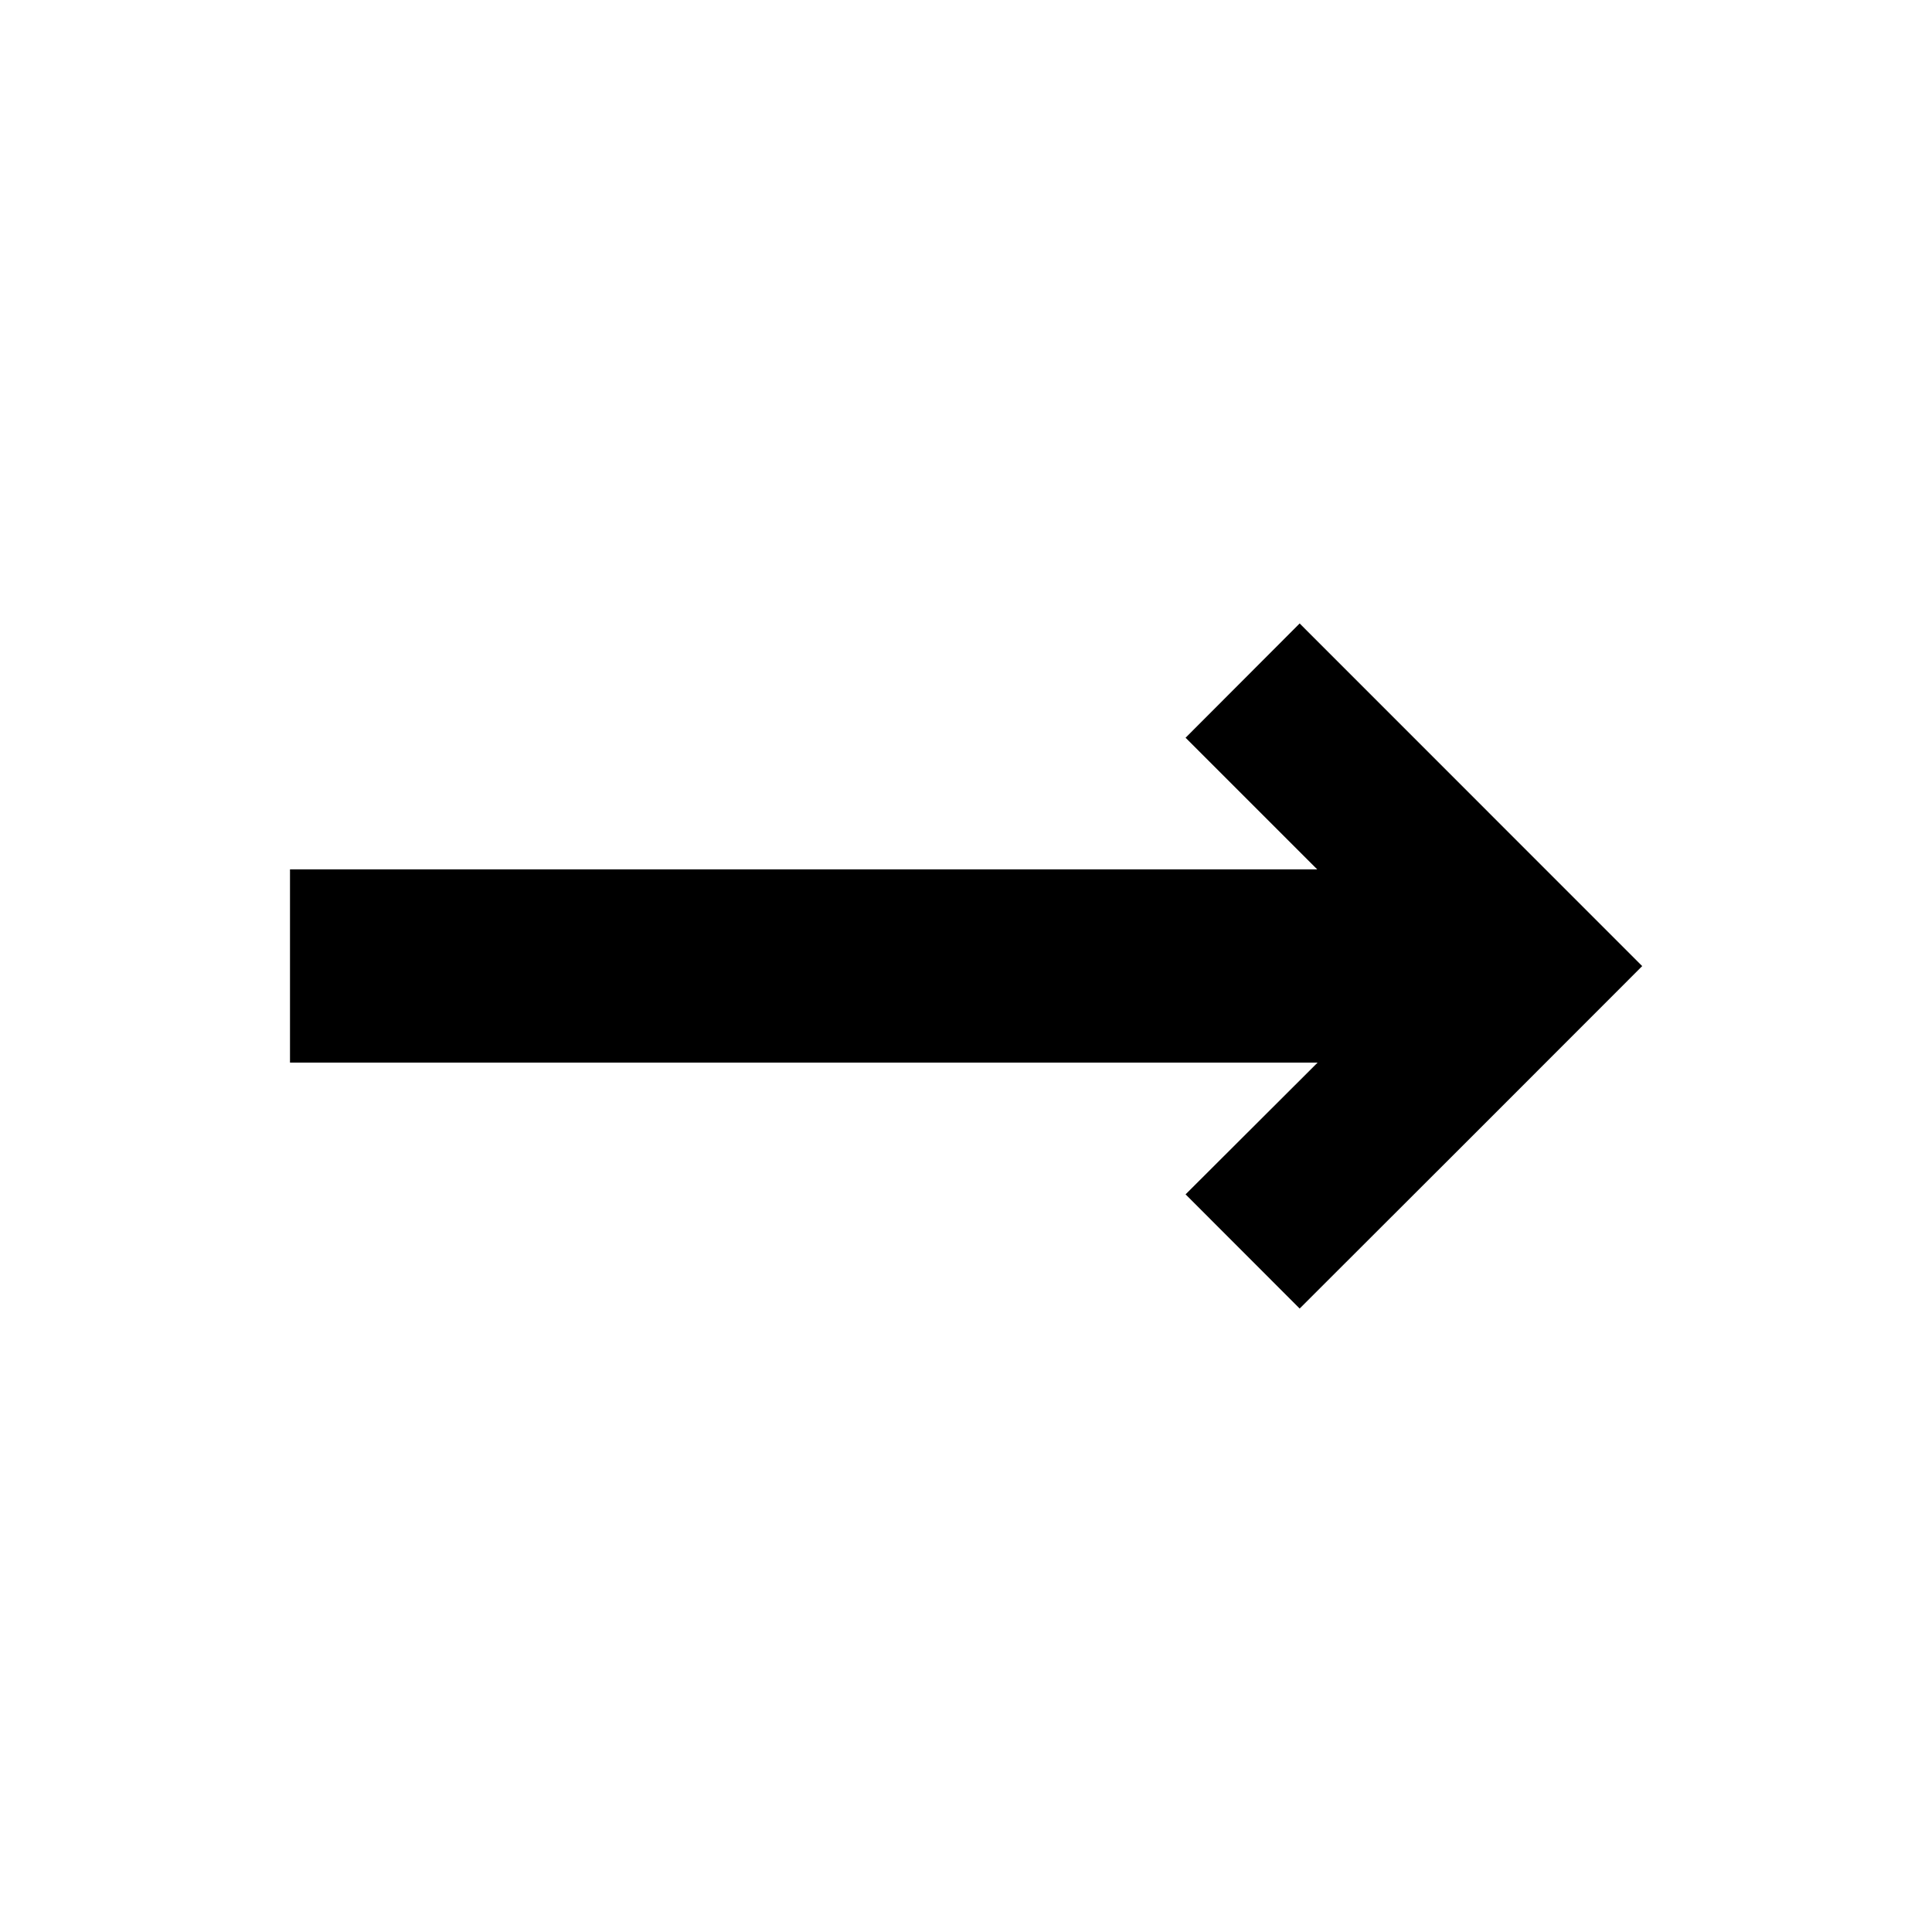 <svg
  width="20"
  height="20"
  viewBox="0 0 20 20"
  fill="none"
  xmlns="http://www.w3.org/2000/svg"
>
  <path
    d="M13.64 11L3.002 11L3.002 9L13.636 9L12.273 7.637L13.454 6.454L17 10.001L15.228 11.774L13.454 13.546L12.273 12.364L13.64 11Z"
    fill="currentColor"
  />
</svg>
